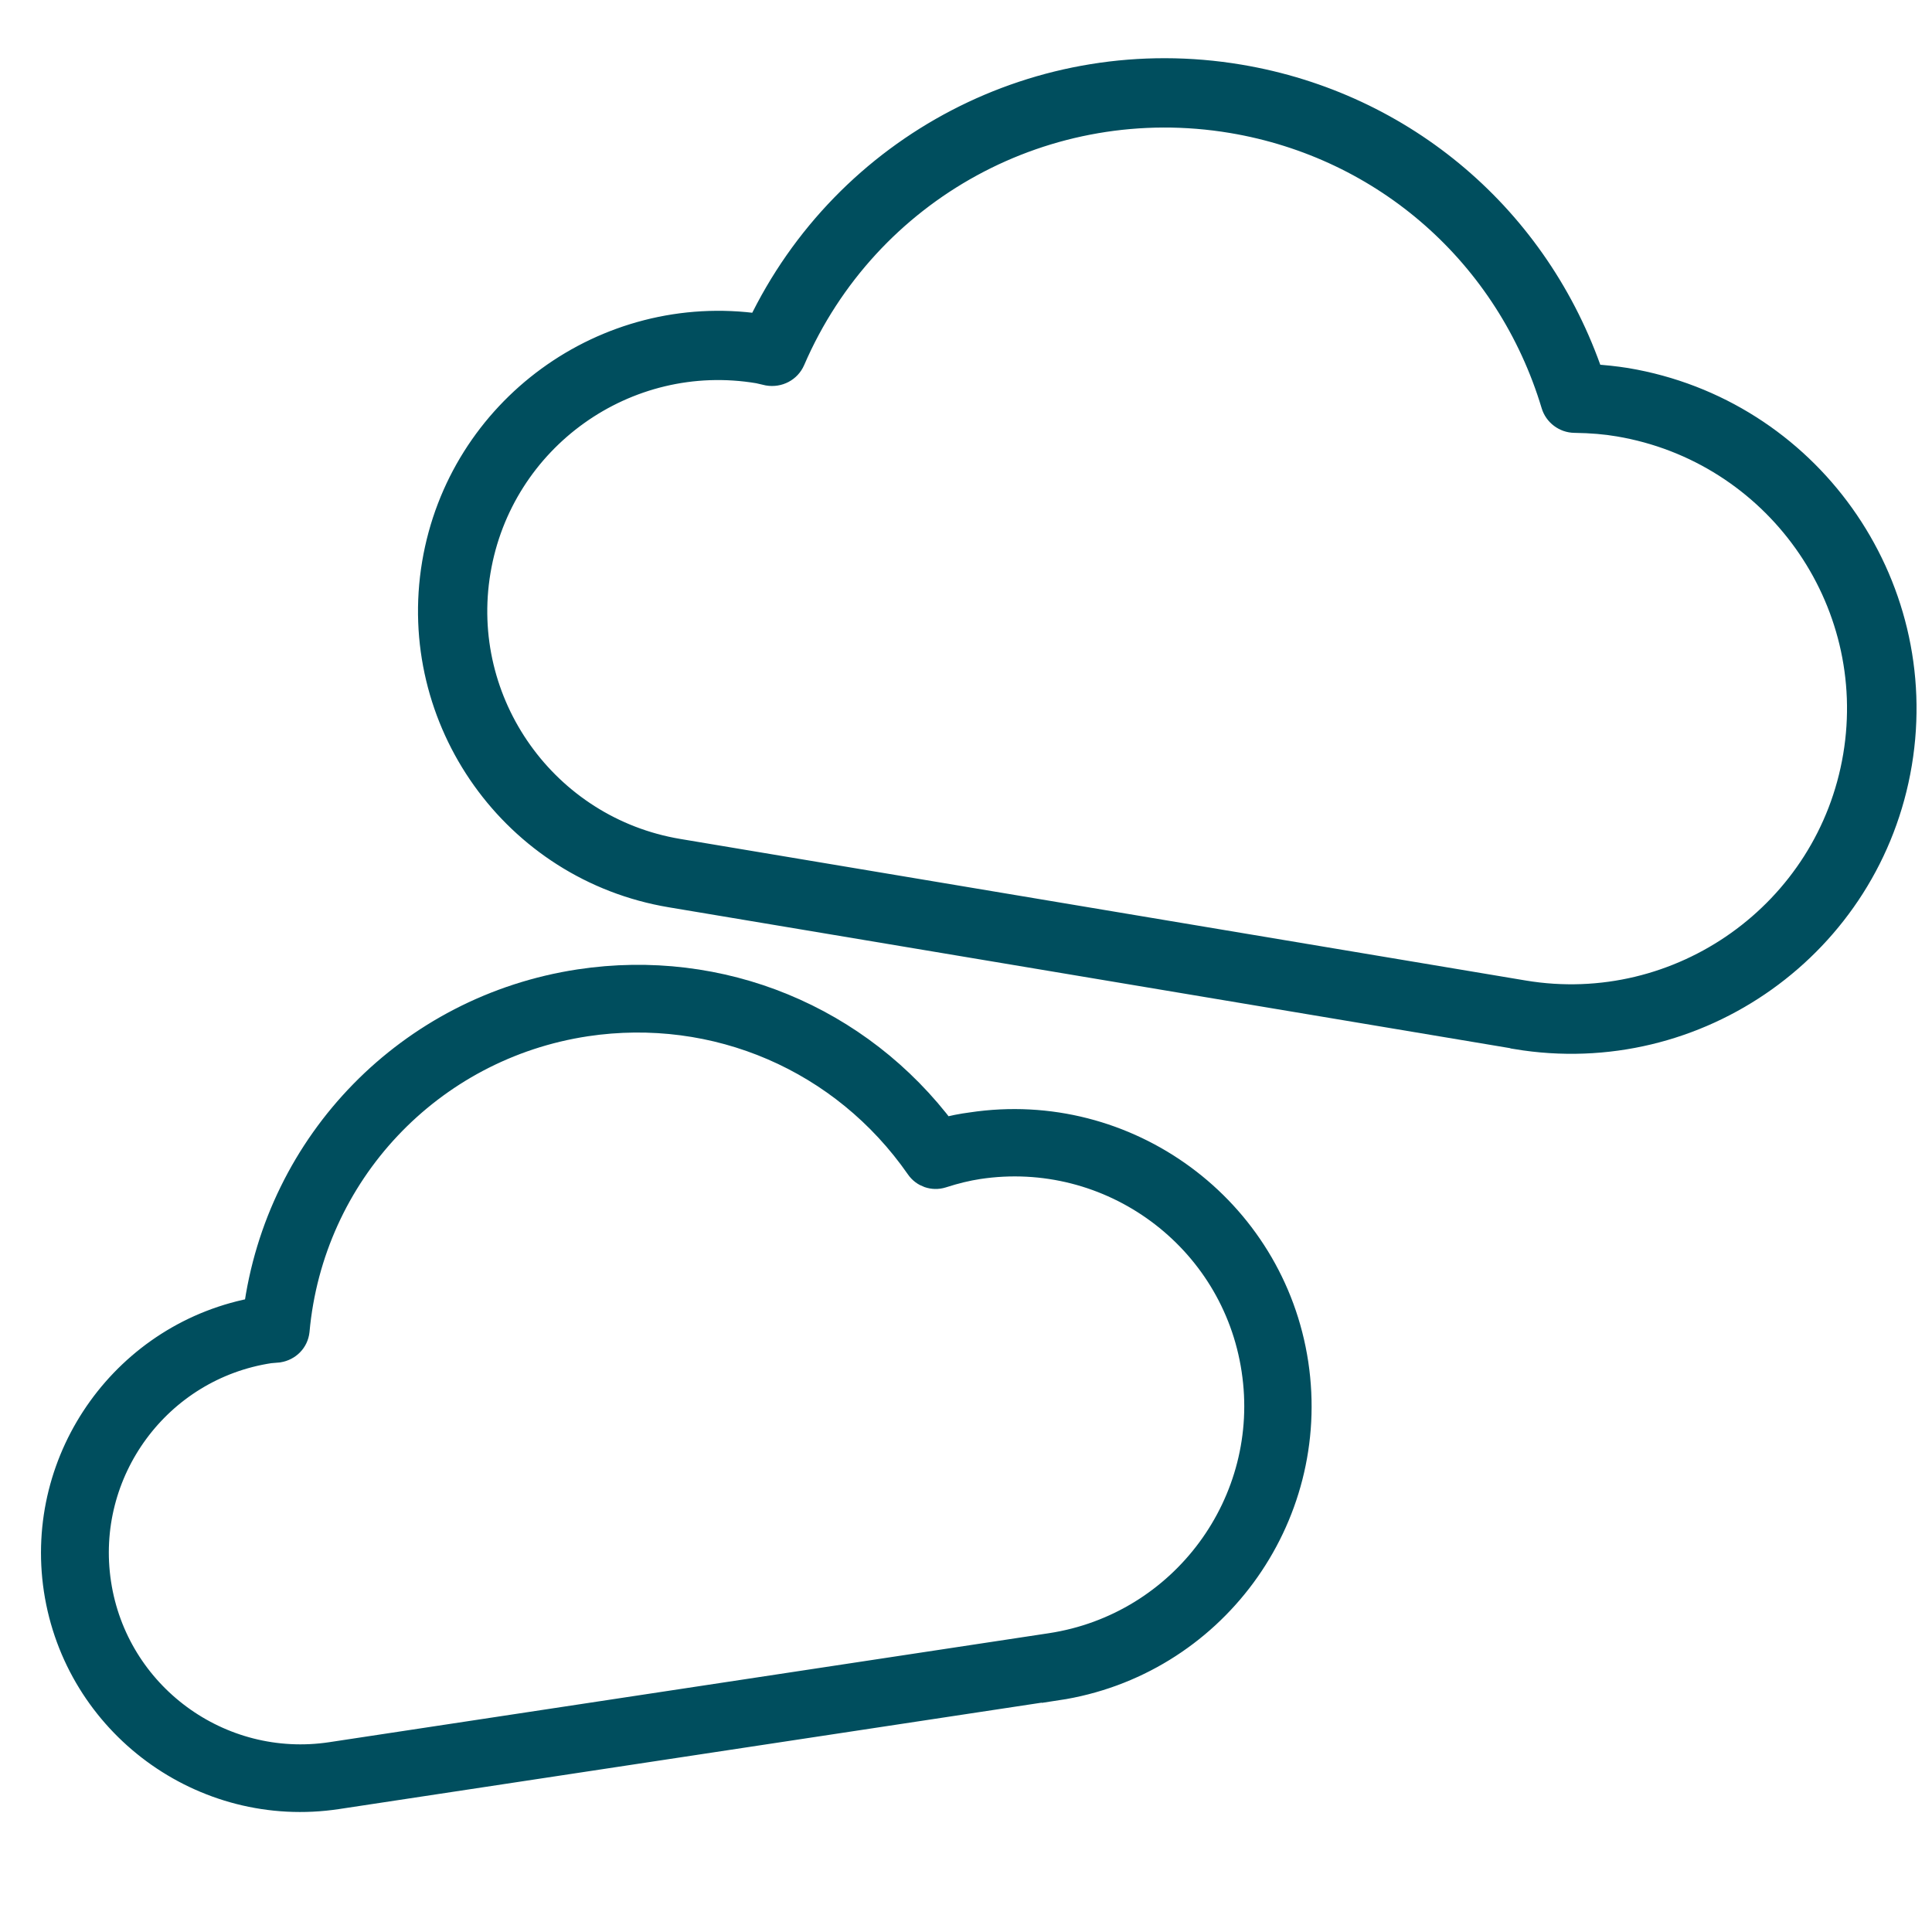 <?xml version="1.0" encoding="UTF-8" standalone="no"?>
<!-- Created with Inkscape (http://www.inkscape.org/) -->

<svg
   xmlns:dc="http://purl.org/dc/elements/1.1/"
   xmlns:cc="http://creativecommons.org/ns#"
   xmlns:rdf="http://www.w3.org/1999/02/22-rdf-syntax-ns#"
   xmlns:svg="http://www.w3.org/2000/svg"
   xmlns="http://www.w3.org/2000/svg"
   xmlns:sodipodi="http://sodipodi.sourceforge.net/DTD/sodipodi-0.dtd"
   xmlns:inkscape="http://www.inkscape.org/namespaces/inkscape"
   width="7.82mm"
   height="7.82mm"
   viewBox="0 0 7.82 7.82"
   version="1.1"
   id="svg1047"
   inkscape:version="0.92.3 (d244b95, 2018-08-02)"
   sodipodi:docname="step3_medium_cloudy.svg">
  <defs
     id="defs1041" />
  <sodipodi:namedview
     id="base"
     pagecolor="#ffffff"
     bordercolor="#666666"
     borderopacity="1.0"
     inkscape:pageopacity="0.0"
     inkscape:pageshadow="2"
     inkscape:zoom="11.2"
     inkscape:cx="14.127306"
     inkscape:cy="-4.5436133"
     inkscape:document-units="mm"
     inkscape:current-layer="g4020"
     showgrid="false"
     inkscape:window-width="1920"
     inkscape:window-height="1016"
     inkscape:window-x="0"
     inkscape:window-y="27"
     inkscape:window-maximized="1" />
  <g
     inkscape:label="Ebene 1"
     inkscape:groupmode="layer"
     id="layer1"
     transform="translate(0,-289.18)">
    <g
       transform="translate(-238.658,217.938)"
       id="g3972"
       inkscape:export-filename="C:\Users\Pecca\Documents\Meteorologie\wolken-icons-gleich\Stufe3_starkBewölkt.png"
       inkscape:export-xdpi="300"
       inkscape:export-ydpi="300">
      <g
         id="g4938"
         transform="translate(-1.24,-0.154)">
        <g
           inkscape:export-ydpi="300"
           inkscape:export-xdpi="300"
           inkscape:export-filename="C:\Users\Pecca\Documents\Meteorologie\wolken-icons-gleich\Stufe2_eherSonnig.png"
           id="g3983"
           transform="translate(-7.12,0.059)">
          <g
             transform="translate(-8.553,0.283)"
             id="g3993"
             style="stroke-width:0.1;stroke-miterlimit:4;stroke-dasharray:none"
             inkscape:export-filename="C:\Users\Pecca\Documents\Meteorologie\wolken-icons-gleich\Stufe3_klarerHimmel.png"
             inkscape:export-xdpi="300"
             inkscape:export-ydpi="300">
            <g
               transform="translate(16.972,-10.64)"
               id="g4015"
               inkscape:export-filename="C:\Users\Pecca\Documents\Meteorologie\wolken-icons-gleich\Stufe2_eherBewölkt.png"
               inkscape:export-xdpi="300"
               inkscape:export-ydpi="300">
              <g
                 transform="translate(-8.419,0.151)"
                 id="g4020"
                 inkscape:export-filename="C:\Users\Pecca\Documents\Meteorologie\wolken-icons-gleich\Stufe3_mittlereBewölkung.png"
                 inkscape:export-xdpi="300"
                 inkscape:export-ydpi="300">
                <path
                   inkscape:export-ydpi="300"
                   inkscape:export-xdpi="300"
                   id="path3762"
                   d="m 251.294,88.365 -2.912,0.441 c -0.54,0.082 -1.045,-0.291 -1.127,-0.83 -0.08,-0.532 0.281,-1.031 0.808,-1.123 0.09,-0.682 0.617,-1.223 1.302,-1.327 0.568,-0.086 1.126,0.144 1.469,0.603 0.042,-0.012 0.08,-0.019 0.118,-0.024 0.624,-0.094 1.208,0.336 1.302,0.959 0.094,0.624 -0.336,1.208 -0.96,1.302 z m -3.185,-1.364 c -0.456,0.069 -0.77,0.496 -0.701,0.952 0.069,0.456 0.496,0.77 0.952,0.701 l 2.912,-0.441 c 0.54,-0.082 0.913,-0.587 0.831,-1.127 -0.081,-0.54 -0.587,-0.912 -1.127,-0.83 -0.045,0.007 -0.092,0.018 -0.148,0.036 -0.032,0.01 -0.067,-0.002 -0.086,-0.03 -0.306,-0.44 -0.825,-0.663 -1.353,-0.584 -0.635,0.096 -1.12,0.611 -1.178,1.251 -0.004,0.036 -0.031,0.063 -0.067,0.069 z"
                   inkscape:connector-curvature="0"
                   style="fill:#004e5e;fill-opacity:1;stroke:#004e5e;stroke-width:0.12;stroke-miterlimit:4;stroke-dasharray:none;stroke-opacity:1" />
                <path
                   inkscape:export-ydpi="300"
                   inkscape:export-xdpi="300"
                   style="fill:#004e5e;fill-opacity:1;stroke:#004e5e;stroke-width:0.1;stroke-miterlimit:4;stroke-dasharray:none;stroke-opacity:1"
                   inkscape:connector-curvature="0"
                   d="m 253.155,85.739 -3.422,-0.573 c -0.634,-0.106 -1.063,-0.708 -0.957,-1.342 0.105,-0.625 0.692,-1.051 1.316,-0.961 0.35,-0.731 1.138,-1.144 1.943,-1.009 0.667,0.112 1.207,0.574 1.424,1.213 0.051,0.003 0.097,0.008 0.141,0.015 0.733,0.123 1.229,0.818 1.107,1.551 -0.122,0.733 -0.818,1.229 -1.551,1.107 z m -3.067,-2.694 c -0.536,-0.09 -1.044,0.273 -1.134,0.809 -0.09,0.535 0.273,1.044 0.809,1.134 l 3.422,0.573 c 0.634,0.106 1.237,-0.324 1.343,-0.958 0.106,-0.634 -0.324,-1.236 -0.958,-1.343 -0.053,-0.009 -0.11,-0.014 -0.179,-0.015 -0.039,-4.12e-4 -0.074,-0.027 -0.085,-0.064 -0.182,-0.605 -0.681,-1.045 -1.301,-1.149 -0.747,-0.125 -1.478,0.274 -1.778,0.969 -0.017,0.039 -0.058,0.06 -0.1,0.053 z"
                   id="path3764" />
              </g>
            </g>
          </g>
        </g>
      </g>
    </g>
  </g>
</svg>
